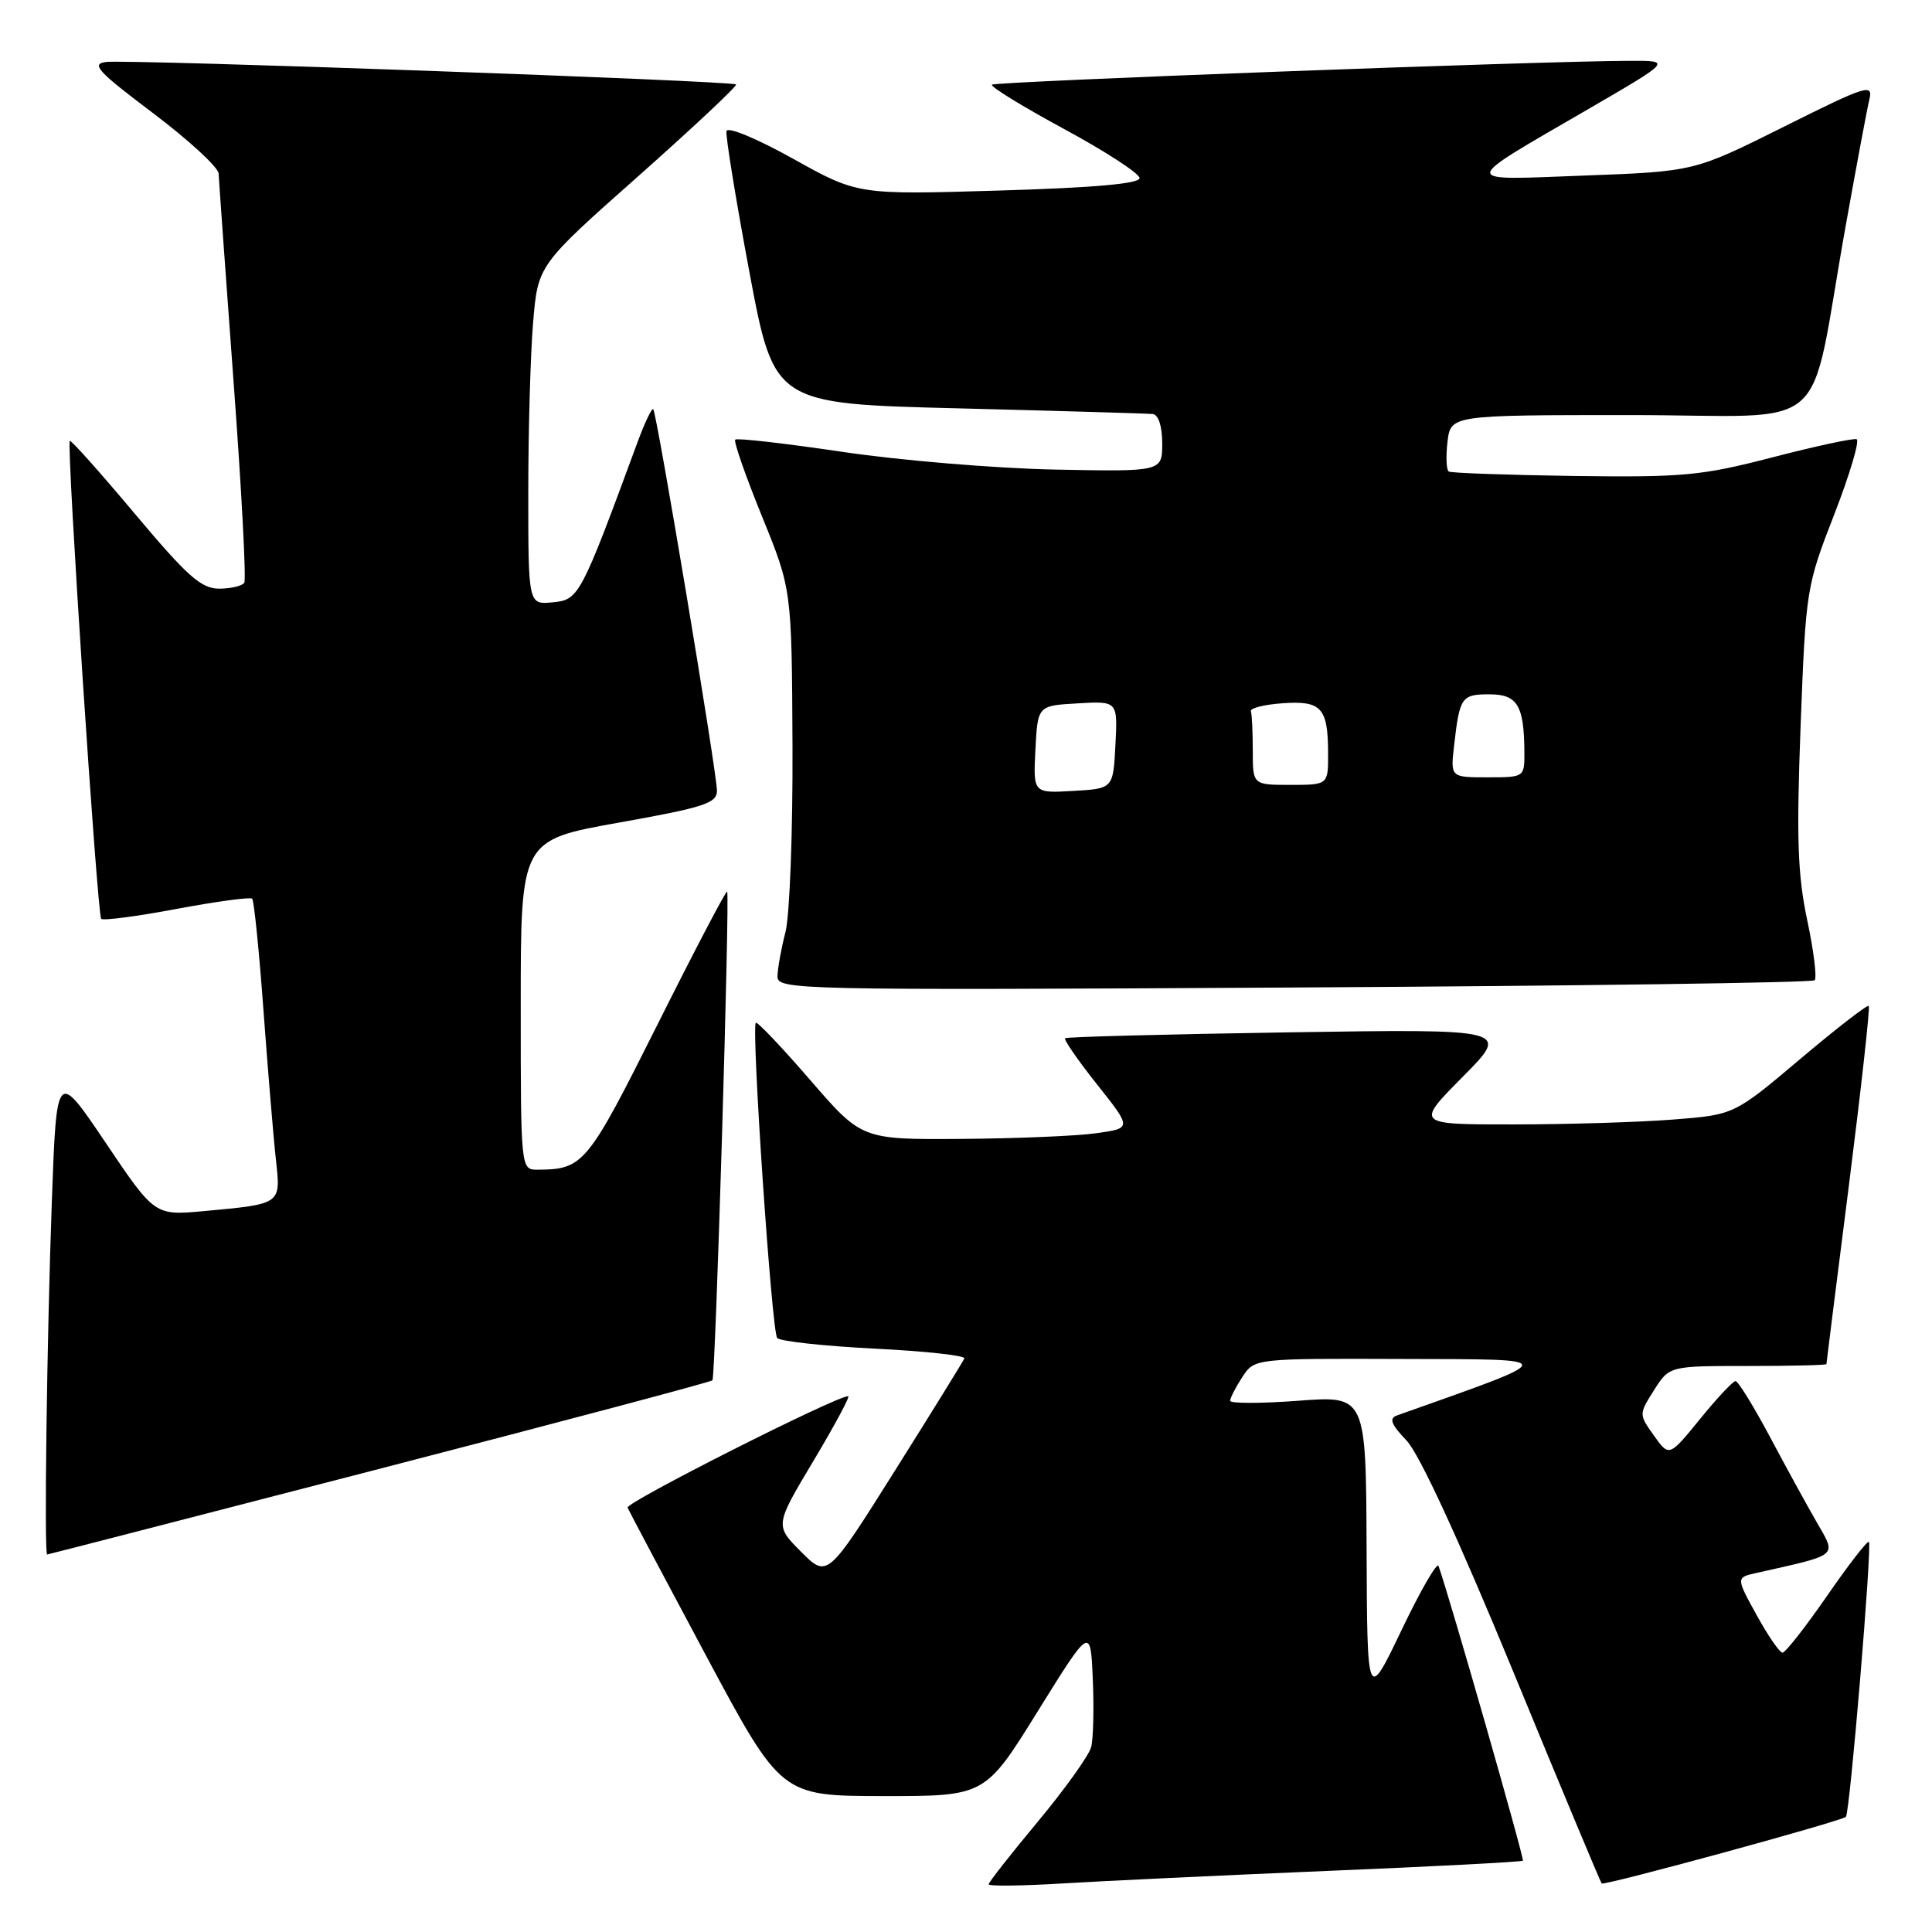 <?xml version="1.0" encoding="UTF-8" standalone="no"?>
<!DOCTYPE svg PUBLIC "-//W3C//DTD SVG 1.1//EN" "http://www.w3.org/Graphics/SVG/1.1/DTD/svg11.dtd" >
<svg xmlns="http://www.w3.org/2000/svg" xmlns:xlink="http://www.w3.org/1999/xlink" version="1.1" viewBox="0 0 256 256">
 <g >
 <path fill="currentColor"
d=" M 176.00 247.90 C 190.02 247.32 201.63 246.71 201.79 246.55 C 202.01 246.32 192.06 211.54 190.61 207.50 C 190.41 206.95 188.21 210.78 185.71 216.00 C 181.16 225.50 181.16 225.50 181.08 205.21 C 181.00 184.93 181.00 184.93 172.00 185.61 C 167.05 185.98 163.00 185.98 163.00 185.61 C 163.00 185.24 163.73 183.82 164.62 182.46 C 166.23 180.00 166.23 180.00 185.87 180.07 C 207.07 180.14 207.11 179.74 185.09 187.56 C 184.03 187.94 184.33 188.74 186.36 190.86 C 188.06 192.62 193.26 203.90 200.50 221.47 C 206.79 236.77 212.08 249.41 212.23 249.57 C 212.56 249.90 244.01 241.32 244.59 240.74 C 245.12 240.22 248.08 204.75 247.64 204.31 C 247.44 204.11 244.94 207.34 242.08 211.48 C 239.22 215.61 236.57 218.99 236.19 218.99 C 235.81 218.98 234.27 216.74 232.76 214.00 C 230.02 209.03 230.02 209.03 232.76 208.42 C 243.82 205.93 243.37 206.31 240.72 201.69 C 239.39 199.39 236.57 194.24 234.45 190.25 C 232.32 186.26 230.30 183.00 229.97 183.00 C 229.63 183.00 227.51 185.26 225.26 188.03 C 221.17 193.05 221.17 193.05 219.16 190.23 C 217.15 187.40 217.15 187.40 219.17 184.20 C 221.20 181.00 221.20 181.00 231.60 181.00 C 237.32 181.00 242.00 180.89 242.01 180.75 C 242.01 180.61 243.35 169.95 244.99 157.06 C 246.62 144.17 247.81 133.47 247.62 133.29 C 247.43 133.10 243.34 136.27 238.53 140.33 C 229.78 147.72 229.78 147.72 221.64 148.35 C 217.16 148.70 207.66 148.99 200.53 148.99 C 187.56 149.00 187.56 149.00 193.83 142.67 C 200.11 136.34 200.11 136.34 170.80 136.79 C 154.69 137.04 141.33 137.39 141.13 137.57 C 140.93 137.75 142.84 140.51 145.37 143.70 C 149.98 149.50 149.98 149.50 145.24 150.16 C 142.63 150.53 134.58 150.86 127.34 150.91 C 114.18 151.00 114.18 151.00 107.34 143.09 C 103.58 138.74 100.34 135.34 100.15 135.52 C 99.53 136.13 102.26 176.48 102.98 177.29 C 103.37 177.73 109.17 178.36 115.87 178.70 C 122.58 179.03 127.94 179.62 127.78 180.00 C 127.63 180.38 123.48 187.08 118.57 194.89 C 109.63 209.10 109.63 209.10 106.15 205.62 C 102.67 202.13 102.67 202.13 107.79 193.57 C 110.60 188.86 112.68 185.00 112.39 185.00 C 110.76 185.00 82.87 199.09 83.16 199.77 C 83.35 200.22 88.00 209.00 93.50 219.28 C 103.50 237.97 103.50 237.97 117.01 237.99 C 130.53 238.00 130.53 238.00 137.51 226.75 C 144.50 215.50 144.50 215.50 144.80 222.48 C 144.97 226.32 144.87 230.37 144.59 231.48 C 144.31 232.59 141.13 237.03 137.54 241.35 C 133.94 245.67 131.00 249.42 131.00 249.68 C 131.00 249.95 135.39 249.89 140.75 249.57 C 146.11 249.24 161.97 248.49 176.00 247.90 Z  M 50.27 194.63 C 74.34 188.40 94.20 183.12 94.40 182.90 C 94.81 182.46 96.72 118.72 96.35 118.14 C 96.22 117.95 92.07 125.87 87.12 135.76 C 77.82 154.33 77.31 154.95 71.25 154.99 C 69.00 155.00 69.00 155.00 69.00 133.16 C 69.00 111.32 69.00 111.32 82.00 109.00 C 93.33 106.98 95.00 106.43 95.00 104.77 C 95.00 102.39 87.03 54.70 86.56 54.22 C 86.37 54.03 85.41 56.04 84.44 58.69 C 76.94 79.04 76.71 79.48 73.25 79.81 C 70.00 80.13 70.00 80.13 70.00 65.21 C 70.00 57.01 70.29 46.89 70.64 42.72 C 71.28 35.13 71.28 35.13 84.58 23.34 C 91.89 16.85 97.72 11.38 97.53 11.19 C 97.04 10.71 17.07 7.85 14.08 8.21 C 12.01 8.46 12.90 9.43 20.29 15.00 C 25.03 18.58 28.94 22.18 28.97 23.00 C 29.00 23.82 29.89 36.18 30.94 50.46 C 32.00 64.73 32.64 76.77 32.37 77.21 C 32.10 77.64 30.60 78.00 29.04 78.00 C 26.66 78.00 24.82 76.36 17.86 68.07 C 13.28 62.61 9.40 58.26 9.25 58.42 C 8.79 58.87 12.89 121.22 13.41 121.75 C 13.68 122.01 18.19 121.42 23.43 120.43 C 28.68 119.45 33.17 118.84 33.41 119.08 C 33.66 119.32 34.34 126.04 34.92 134.01 C 35.51 141.98 36.24 150.82 36.56 153.66 C 37.21 159.62 37.35 159.52 27.00 160.48 C 20.50 161.07 20.50 161.07 14.00 151.42 C 7.50 141.77 7.50 141.77 6.87 159.14 C 6.21 177.50 5.83 206.01 6.25 205.98 C 6.39 205.97 26.20 200.86 50.27 194.63 Z  M 240.45 129.89 C 240.77 129.56 240.33 125.97 239.46 121.90 C 238.19 115.90 238.03 111.03 238.59 96.16 C 239.28 78.09 239.35 77.67 243.05 68.16 C 245.11 62.85 246.44 58.37 246.01 58.20 C 245.58 58.04 240.56 59.12 234.86 60.60 C 225.45 63.04 223.04 63.26 208.53 63.07 C 199.75 62.94 192.30 62.68 191.97 62.48 C 191.65 62.28 191.57 60.52 191.80 58.56 C 192.22 55.00 192.22 55.00 216.04 55.00 C 243.26 55.00 239.48 58.32 244.55 30.00 C 245.98 22.02 247.39 14.46 247.70 13.18 C 248.21 11.04 247.34 11.31 236.38 16.79 C 224.50 22.72 224.50 22.72 210.00 23.26 C 193.22 23.89 193.18 24.49 210.50 14.43 C 221.50 8.04 221.50 8.04 216.00 8.06 C 204.28 8.08 131.87 10.80 131.44 11.22 C 131.19 11.47 135.49 14.11 140.99 17.09 C 146.49 20.06 151.00 23.00 151.00 23.60 C 151.00 24.34 144.92 24.88 132.33 25.25 C 113.66 25.81 113.66 25.81 105.08 21.03 C 100.25 18.34 96.39 16.74 96.26 17.38 C 96.13 17.99 97.49 26.38 99.29 36.00 C 102.57 53.50 102.57 53.50 127.04 54.11 C 140.49 54.45 152.06 54.79 152.75 54.86 C 153.50 54.95 154.00 56.49 154.00 58.75 C 154.00 62.50 154.00 62.50 139.75 62.22 C 131.91 62.06 119.28 61.01 111.67 59.88 C 104.06 58.75 97.65 58.02 97.42 58.25 C 97.19 58.48 98.78 63.04 100.95 68.38 C 104.91 78.10 104.91 78.10 105.01 98.80 C 105.06 110.18 104.64 121.30 104.08 123.50 C 103.51 125.70 103.04 128.34 103.02 129.36 C 103.00 131.17 105.18 131.22 171.43 130.85 C 209.07 130.64 240.12 130.21 240.45 129.89 Z  M 137.20 99.30 C 137.50 93.50 137.50 93.50 142.80 93.20 C 148.10 92.89 148.10 92.89 147.80 98.70 C 147.50 104.50 147.50 104.50 142.20 104.80 C 136.90 105.11 136.90 105.11 137.20 99.30 Z  M 166.00 99.50 C 166.00 97.03 165.89 94.66 165.75 94.25 C 165.61 93.84 167.48 93.36 169.90 93.19 C 175.08 92.81 175.96 93.76 175.98 99.75 C 176.00 104.00 176.00 104.00 171.00 104.00 C 166.00 104.00 166.00 104.00 166.00 99.50 Z  M 192.68 98.75 C 193.41 92.36 193.66 92.00 197.35 92.00 C 201.08 92.00 201.96 93.47 201.99 99.75 C 202.00 102.98 201.96 103.00 197.10 103.00 C 192.19 103.00 192.19 103.00 192.68 98.75 Z "/>
</g>
</svg>
